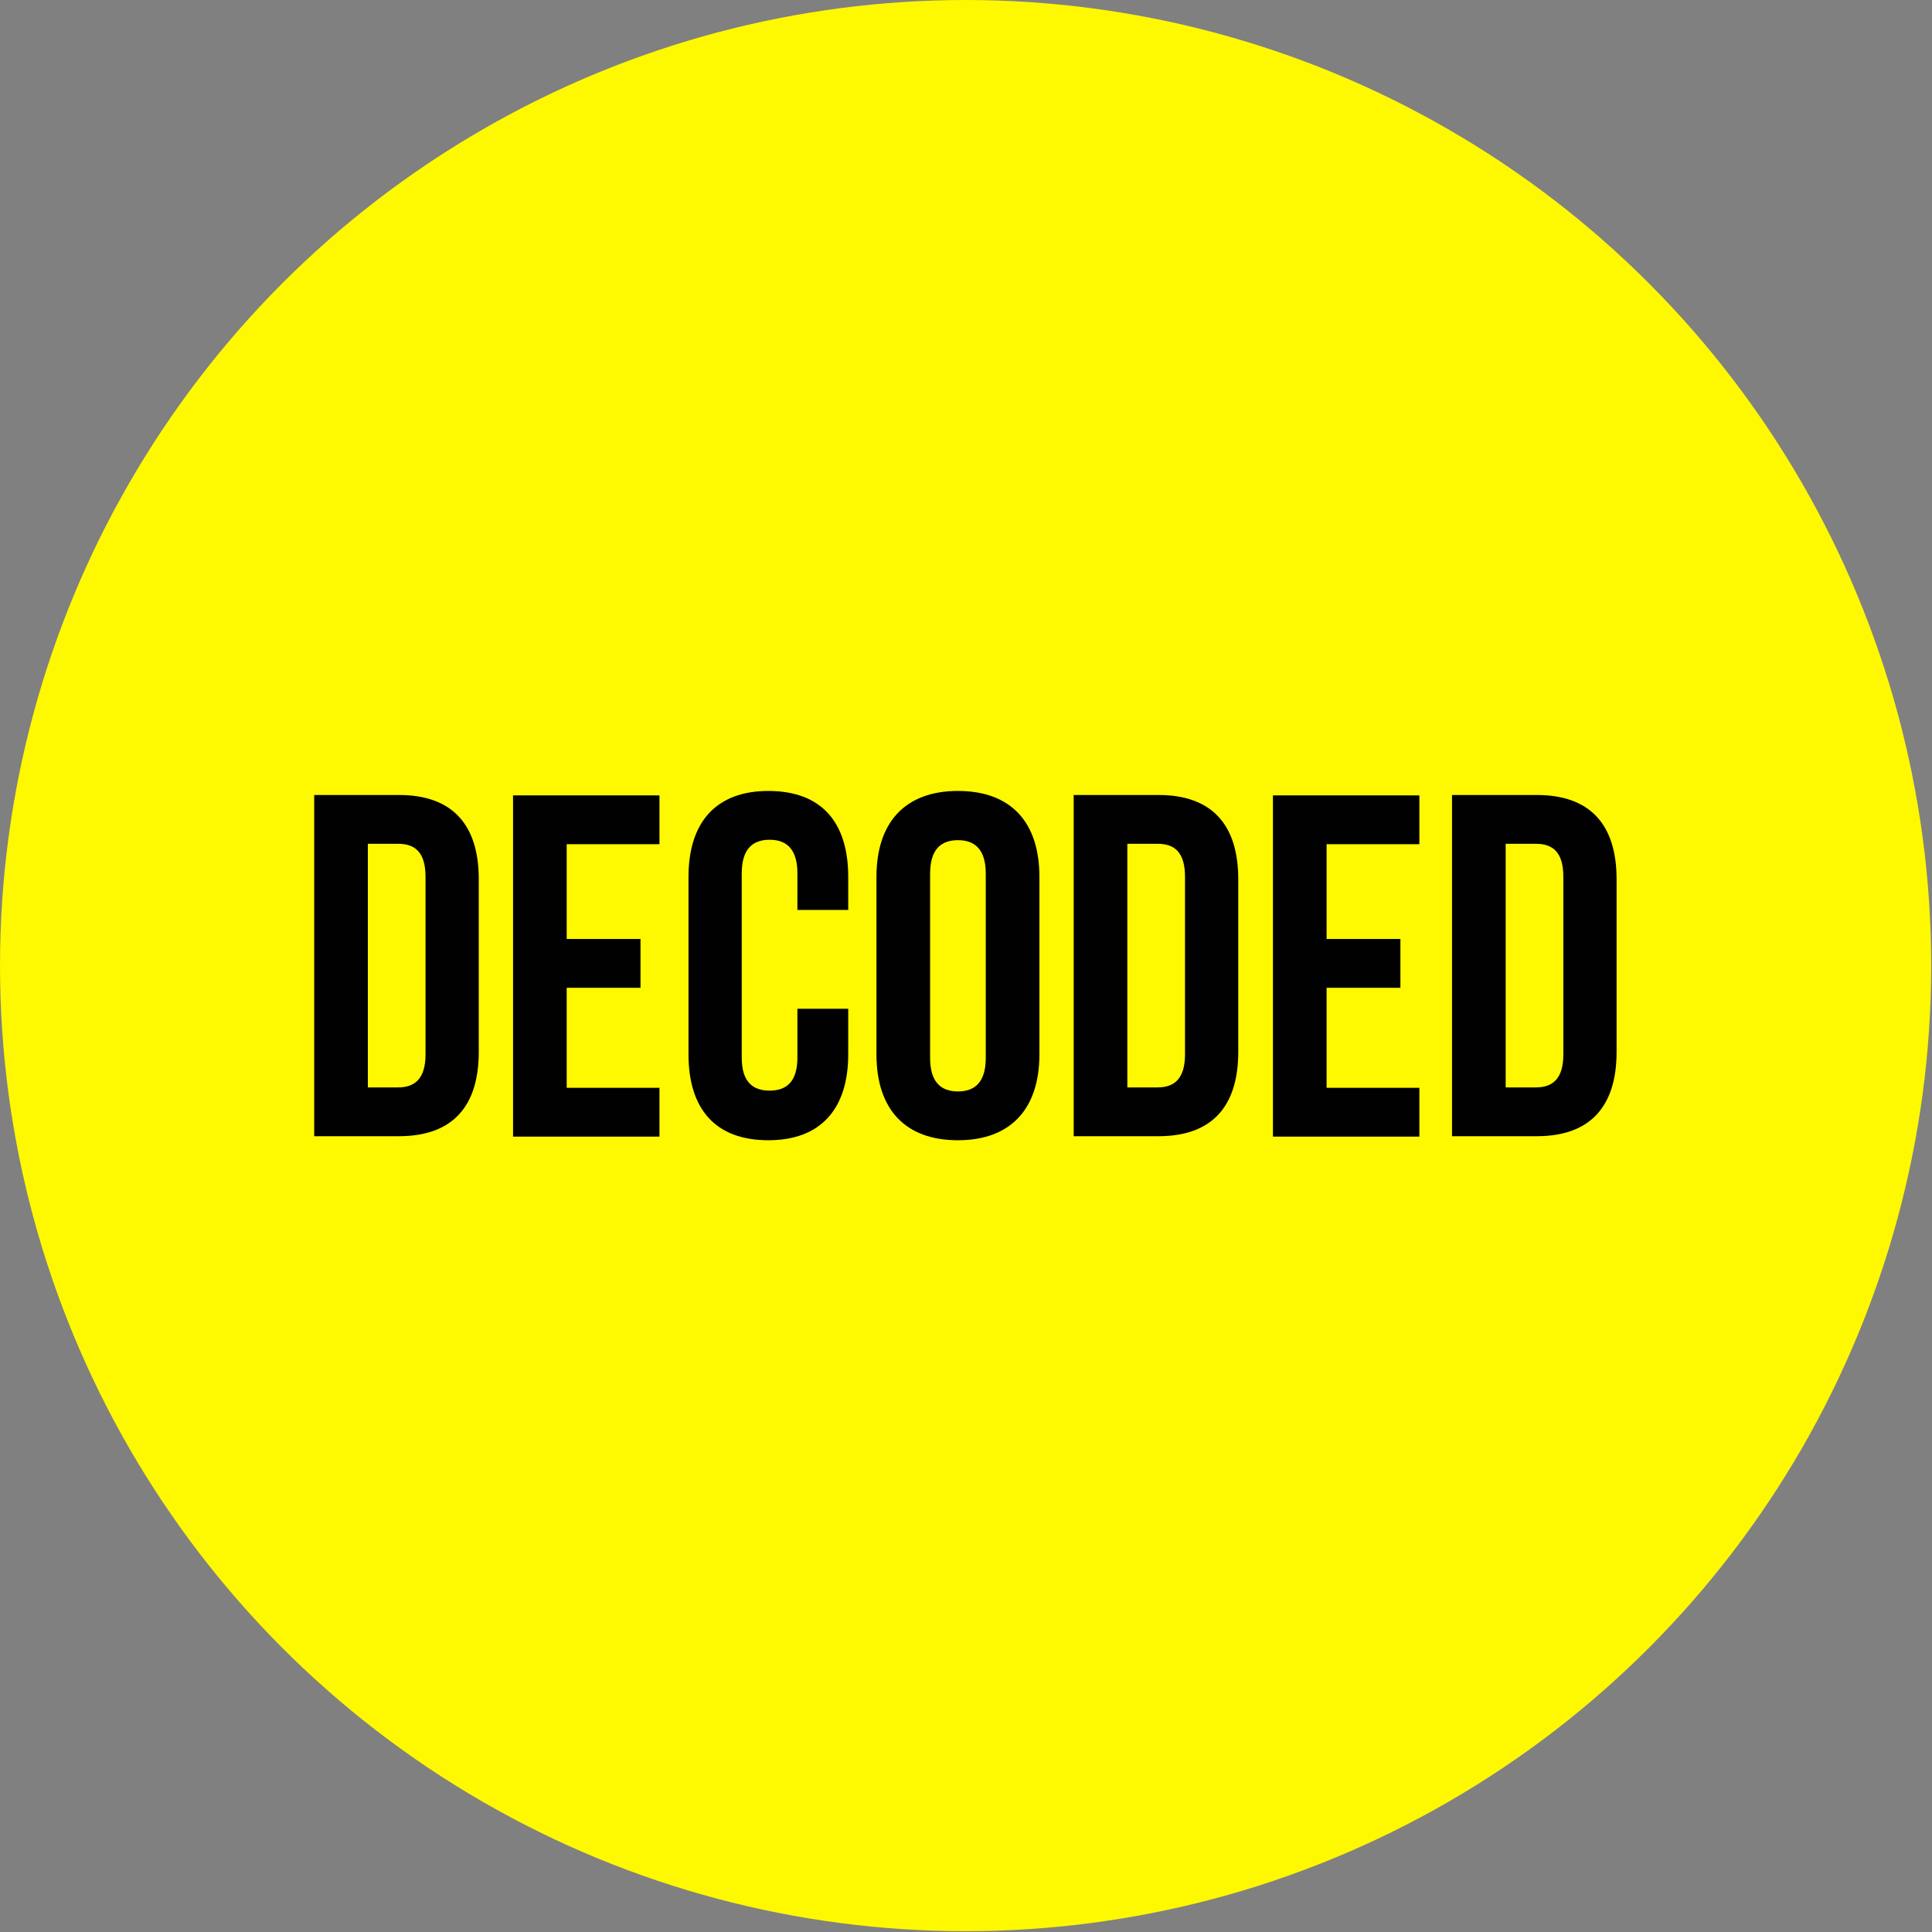 <?xml version="1.0" encoding="UTF-8"?>
<svg width="428px" height="428px" viewBox="0 0 428 428" version="1.1" xmlns="http://www.w3.org/2000/svg" xmlns:xlink="http://www.w3.org/1999/xlink">
    <rect x="0" y="0" width="428" height="428" fill="#808080" stroke="none"/>
    <!-- Generator: Sketch Beta 42 (36644) - http://www.bohemiancoding.com/sketch -->
    <title>decoded logo</title>
    <desc>Created with Sketch Beta.</desc>
    <defs></defs>
    <g id="Page-1" stroke="none" stroke-width="1" fill="none" fill-rule="evenodd">
        <g id="decoded-logo" fill-rule="nonzero">
            <g id="decoded_round_RGB">
                <g id="Layer_1" transform="translate(0, -0)">
                    <ellipse id="Oval" fill="#FEF800" cx="213.911" cy="213.911" rx="213.911" ry="213.911"></ellipse>
                    <g id="Group" transform="translate(68.802, 175.132)" fill="#000100">
                        <path d="M0.804,0.983 L19.568,0.983 C31.452,0.983 37.26,7.595 37.26,19.658 L37.26,57.901 C37.26,69.963 31.452,76.575 19.568,76.575 L0.804,76.575 L0.804,0.983 Z M12.688,11.795 L12.688,65.764 L19.39,65.764 C23.142,65.764 25.466,63.798 25.466,58.437 L25.466,19.122 C25.466,13.76 23.232,11.795 19.39,11.795 L12.688,11.795 Z" id="Shape"></path>
                        <polygon id="Shape" points="56.739 32.882 73.091 32.882 73.091 43.694 56.739 43.694 56.739 65.853 77.29 65.853 77.29 76.665 44.855 76.665 44.855 1.072 77.29 1.072 77.29 11.884 56.739 11.884"></polygon>
                        <path d="M119.107,48.429 L119.107,58.437 C119.107,70.499 113.031,77.469 101.415,77.469 C89.71,77.469 83.724,70.589 83.724,58.437 L83.724,19.122 C83.724,7.059 89.8,0.089 101.415,0.089 C113.121,0.089 119.107,6.97 119.107,19.122 L119.107,26.448 L107.849,26.448 L107.849,18.317 C107.849,12.956 105.436,10.901 101.684,10.901 C97.931,10.901 95.518,12.956 95.518,18.317 L95.518,59.152 C95.518,64.513 97.931,66.478 101.684,66.478 C105.436,66.478 107.849,64.513 107.849,59.152 L107.849,48.34 L119.107,48.34 L119.107,48.429 Z" id="Shape"></path>
                        <path d="M125.362,19.122 C125.362,7.059 131.706,0.089 143.411,0.089 C155.116,0.089 161.461,6.97 161.461,19.122 L161.461,58.437 C161.461,70.499 155.116,77.469 143.411,77.469 C131.706,77.469 125.362,70.589 125.362,58.437 L125.362,19.122 Z M137.246,59.241 C137.246,64.602 139.658,66.657 143.411,66.657 C147.164,66.657 149.577,64.602 149.577,59.241 L149.577,18.407 C149.577,13.046 147.164,10.99 143.411,10.99 C139.658,10.99 137.246,13.046 137.246,18.407 L137.246,59.241 Z" id="Shape"></path>
                        <path d="M169.056,0.983 L187.82,0.983 C199.704,0.983 205.511,7.595 205.511,19.658 L205.511,57.901 C205.511,69.963 199.704,76.575 187.82,76.575 L169.056,76.575 L169.056,0.983 Z M180.939,11.795 L180.939,65.764 L187.641,65.764 C191.394,65.764 193.717,63.798 193.717,58.437 L193.717,19.122 C193.717,13.76 191.483,11.795 187.641,11.795 L180.939,11.795 Z" id="Shape"></path>
                        <polygon id="Shape" points="225.08 32.882 241.431 32.882 241.431 43.694 225.08 43.694 225.08 65.853 245.631 65.853 245.631 76.665 213.196 76.665 213.196 1.072 245.631 1.072 245.631 11.884 225.08 11.884"></polygon>
                        <path d="M252.868,0.983 L271.633,0.983 C283.516,0.983 289.324,7.595 289.324,19.658 L289.324,57.901 C289.324,69.963 283.516,76.575 271.633,76.575 L252.868,76.575 L252.868,0.983 Z M264.752,11.795 L264.752,65.764 L271.454,65.764 C275.207,65.764 277.53,63.798 277.53,58.437 L277.53,19.122 C277.53,13.76 275.296,11.795 271.454,11.795 L264.752,11.795 Z" id="Shape"></path>
                    </g>
                </g>
            </g>
        </g>
    </g>
</svg>